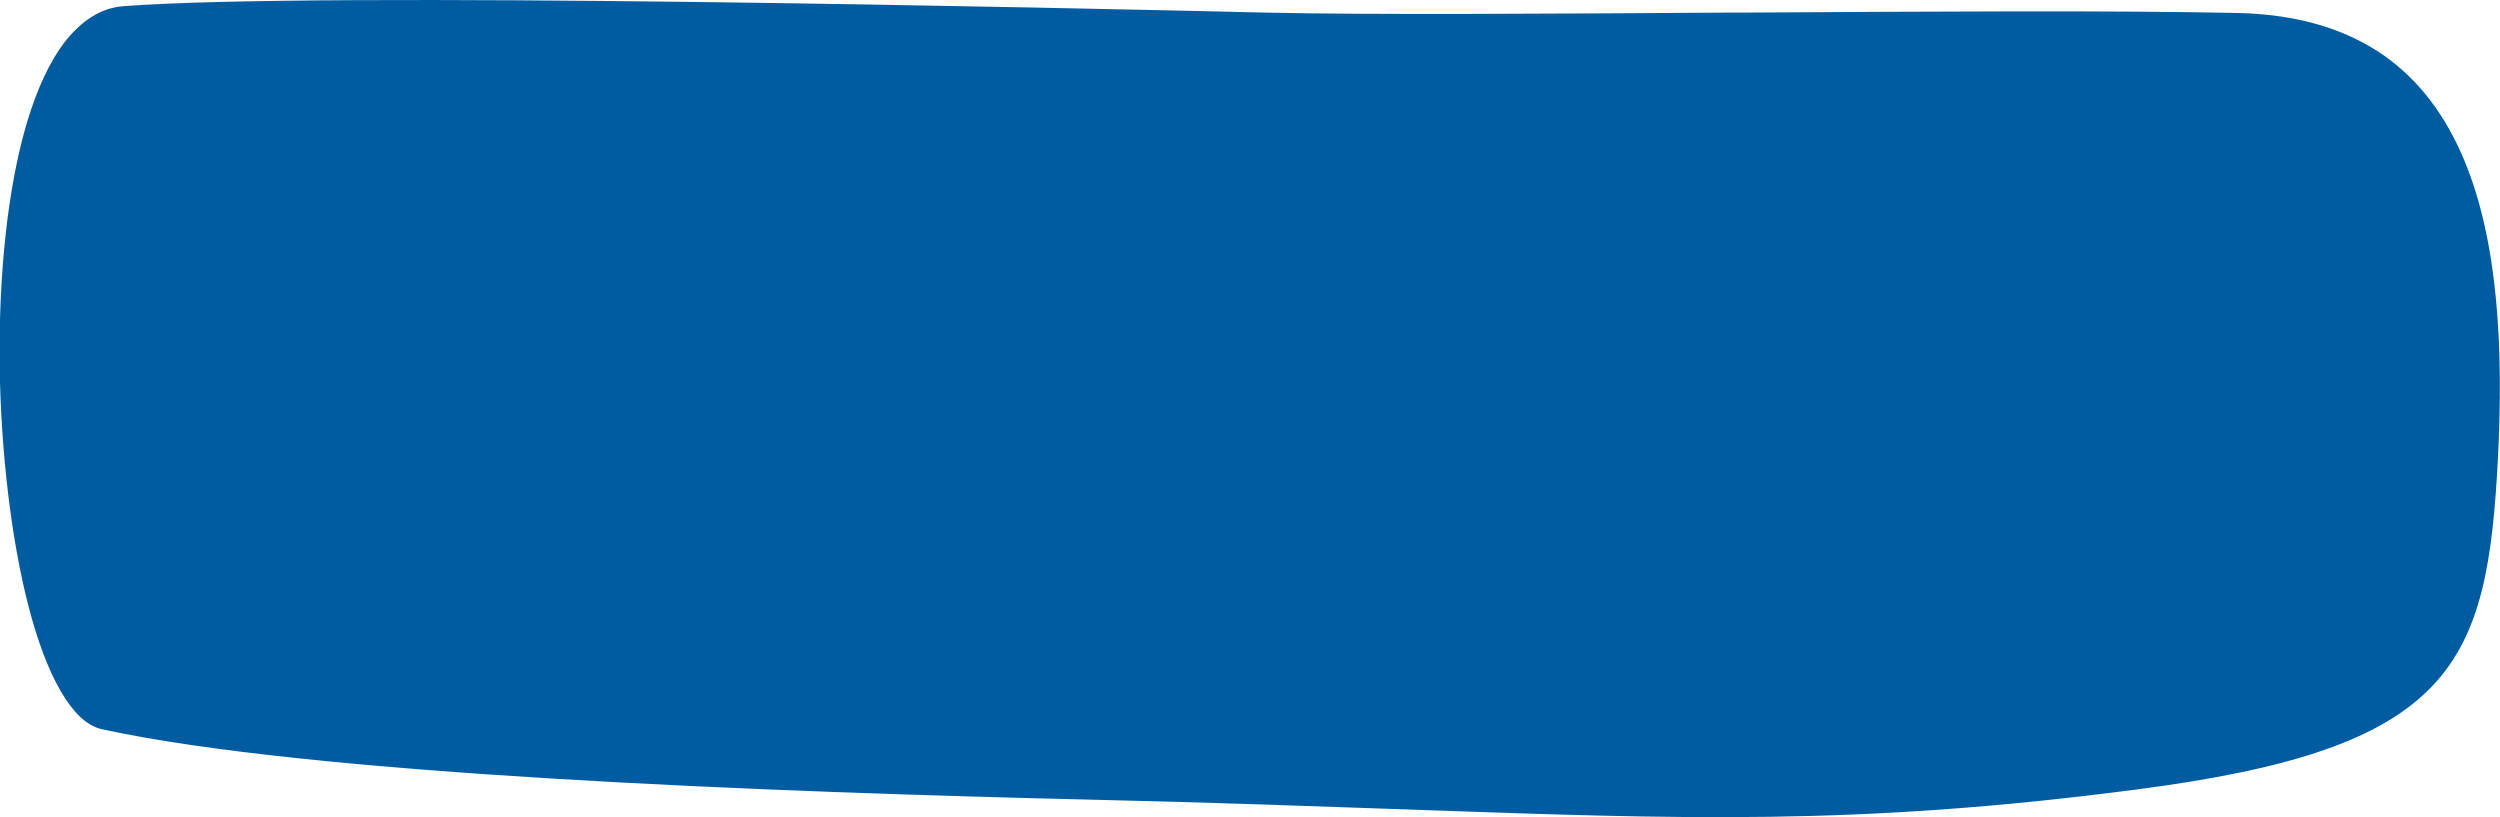 <?xml version="1.0" encoding="utf-8"?>
<!-- Generator: Adobe Illustrator 25.0.0, SVG Export Plug-In . SVG Version: 6.00 Build 0)  -->
<svg version="1.1" id="圖層_1" xmlns="http://www.w3.org/2000/svg" xmlns:xlink="http://www.w3.org/1999/xlink" x="0px" y="0px"
	 viewBox="0 0 653 213.4" style="enable-background:new 0 0 653 213.4;" xml:space="preserve">
<style type="text/css">
	.st0{fill:#005CA1;stroke:#005CA1;}
</style>
<path class="st0" d="M32.4,2.1L32.4,2.1c51.7-3.9,243.2,0.4,298.7,1.7c26.8,0.6,72,0.3,118.8,0l5,0c48.5-0.3,98.1-0.6,129.9,0.1
	c15.9,0.4,28.1,4.4,37.6,11c9.5,6.7,16.1,16,20.7,26.9c9.2,21.9,10.2,50.4,8.9,77.2c-1.4,27.4-4.2,46.3-17,59.8
	c-12.8,13.5-35.6,21.6-77.6,27c-72.3,9.4-117.6,7.7-190.8,5.1c-23.4-0.8-49.7-1.8-80.6-2.5c-84.9-2-204.6-6.5-259.2-18.4h0
	c-3.8-0.8-7.3-4.2-10.5-9.7c-3.2-5.5-6-13-8.3-21.8c-4.6-17.7-7.3-40.7-7.6-63.6c-0.2-22.9,2-45.7,7.2-63c2.6-8.6,5.9-15.8,10-21
	C21.9,5.6,26.7,2.5,32.4,2.1z"/>
</svg>
